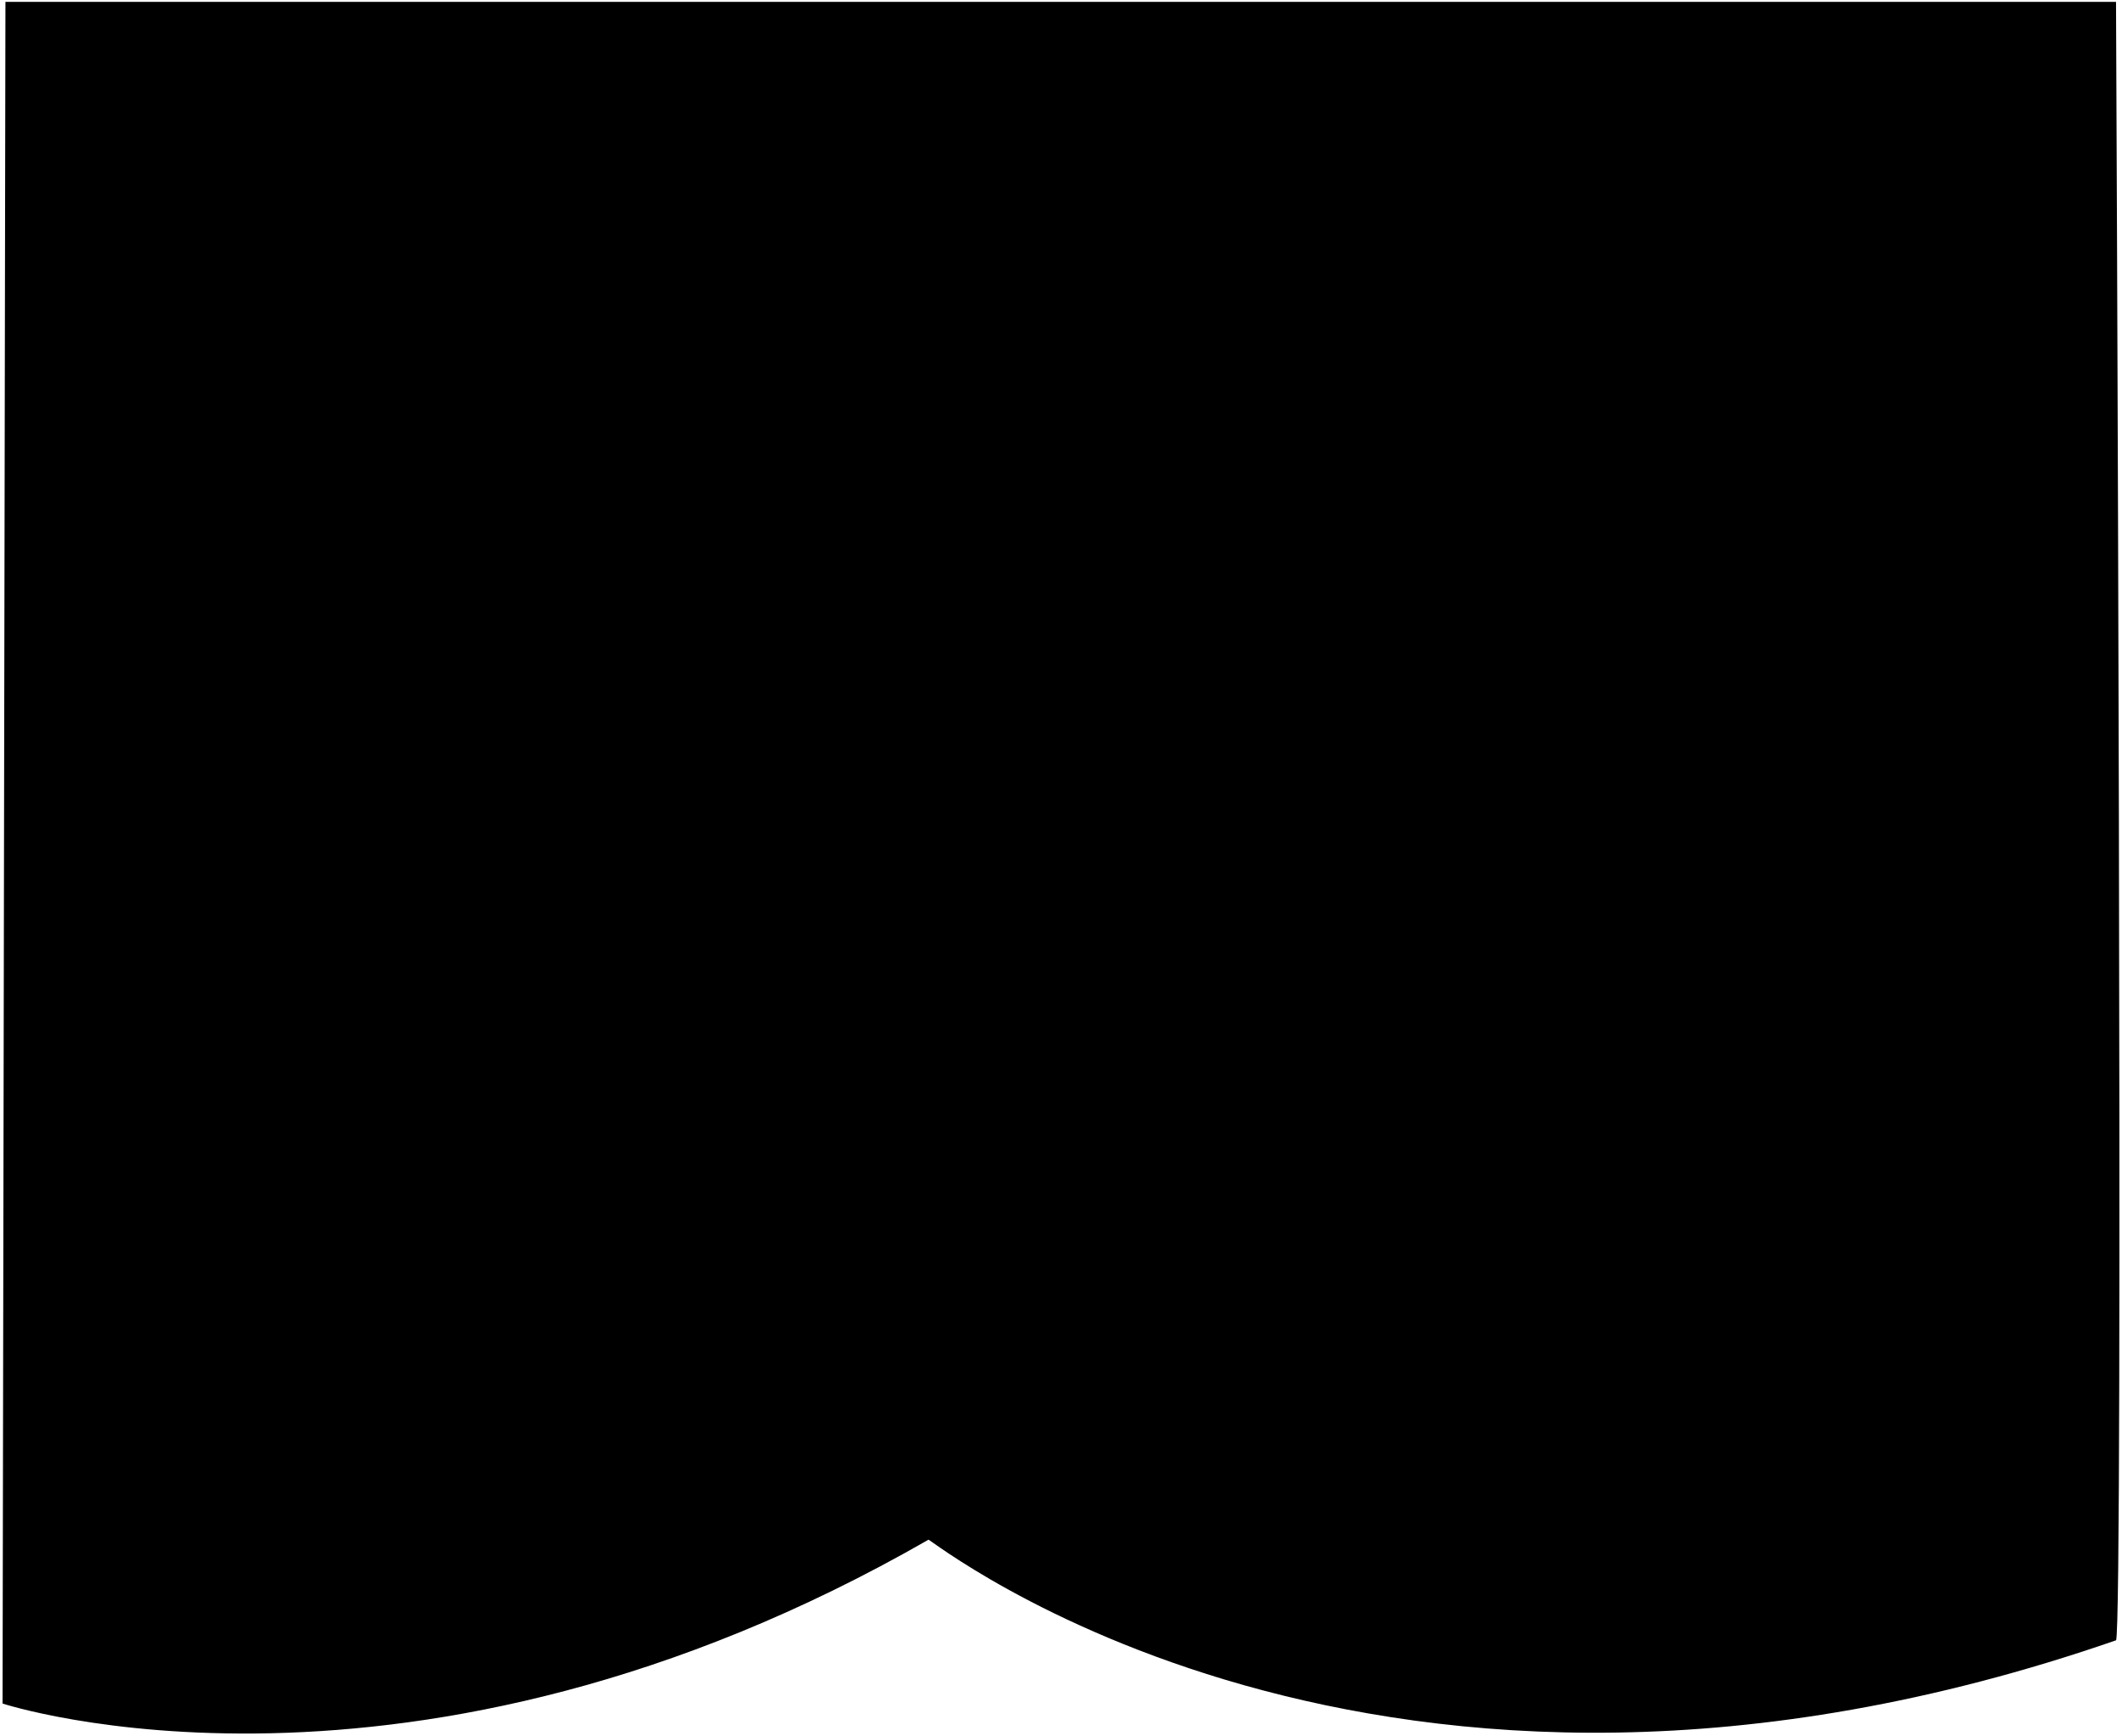 <svg 
 xmlns="http://www.w3.org/2000/svg"
 xmlns:xlink="http://www.w3.org/1999/xlink"
 width="748px" height="612px">
<path fill-rule="evenodd"  fill="rgb(0, 0, 0)"
 d="M0.905,600.426 C0.905,600.426 144.596,647.585 327.280,542.678 C327.148,541.603 484.509,668.697 745.892,578.137 C748.596,575.143 745.892,0.664 745.892,0.664 L1.918,0.664 L0.905,600.426 Z"/>
</svg>